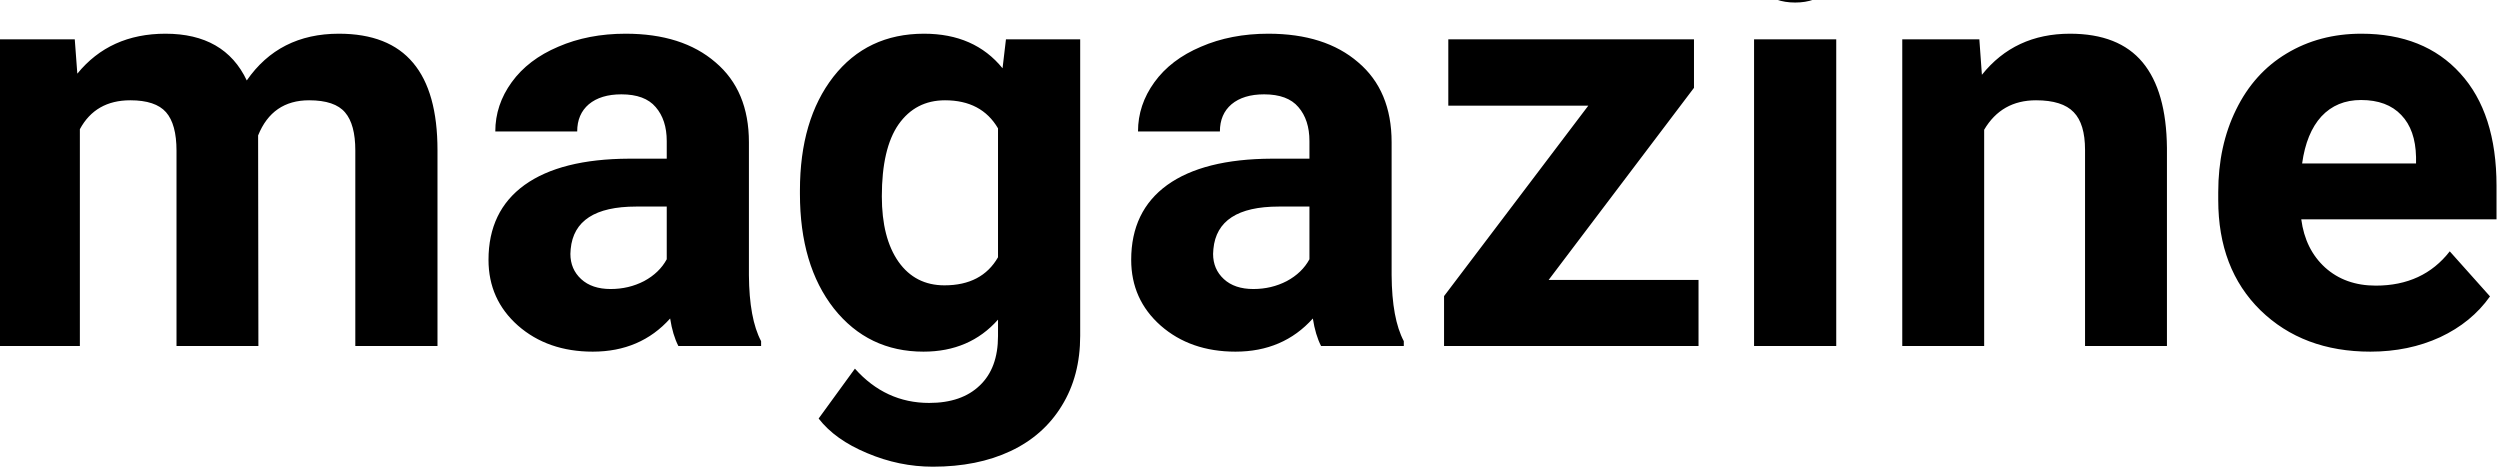 <svg width="224" height="42" viewBox="0 0 224 42" fill="none" xmlns="http://www.w3.org/2000/svg">
<path d="M6.699 3.527L6.928 6.6C8.874 4.213 11.507 3.02 14.824 3.02C18.362 3.02 20.791 4.416 22.111 7.209C24.041 4.416 26.792 3.02 30.363 3.02C33.342 3.02 35.56 3.891 37.016 5.635C38.471 7.361 39.199 9.968 39.199 13.455V31H31.836V13.48C31.836 11.923 31.531 10.789 30.922 10.078C30.312 9.35 29.238 8.986 27.697 8.986C25.497 8.986 23.973 10.036 23.127 12.135L23.152 31H15.815V13.506C15.815 11.915 15.501 10.764 14.875 10.053C14.249 9.342 13.182 8.986 11.676 8.986C9.594 8.986 8.087 9.85 7.156 11.576V31H-0.182V3.527H6.699ZM60.781 31C60.443 30.34 60.197 29.519 60.045 28.537C58.268 30.518 55.957 31.508 53.113 31.508C50.422 31.508 48.188 30.729 46.41 29.172C44.65 27.615 43.77 25.651 43.77 23.281C43.77 20.37 44.844 18.135 46.994 16.578C49.161 15.021 52.284 14.234 56.363 14.217H59.74V12.643C59.74 11.373 59.41 10.357 58.75 9.596C58.107 8.834 57.083 8.453 55.678 8.453C54.442 8.453 53.469 8.749 52.758 9.342C52.064 9.934 51.717 10.747 51.717 11.779H44.379C44.379 10.188 44.87 8.715 45.852 7.361C46.833 6.007 48.221 4.949 50.016 4.188C51.81 3.409 53.824 3.02 56.059 3.02C59.444 3.02 62.127 3.874 64.107 5.584C66.105 7.277 67.103 9.663 67.103 12.744V24.652C67.12 27.259 67.484 29.231 68.195 30.568V31H60.781ZM54.713 25.896C55.796 25.896 56.795 25.66 57.709 25.186C58.623 24.695 59.3 24.043 59.74 23.23V18.508H56.998C53.325 18.508 51.37 19.777 51.133 22.316L51.107 22.748C51.107 23.662 51.429 24.415 52.072 25.008C52.715 25.6 53.596 25.896 54.713 25.896ZM71.674 17.061C71.674 12.846 72.672 9.452 74.67 6.879C76.684 4.306 79.393 3.02 82.795 3.02C85.808 3.02 88.152 4.052 89.828 6.117L90.133 3.527H96.785V30.086C96.785 32.49 96.235 34.58 95.135 36.357C94.051 38.135 92.519 39.489 90.539 40.42C88.559 41.351 86.24 41.816 83.582 41.816C81.568 41.816 79.604 41.41 77.691 40.598C75.779 39.802 74.331 38.77 73.35 37.5L76.6 33.031C78.428 35.079 80.645 36.103 83.252 36.103C85.199 36.103 86.713 35.579 87.797 34.529C88.88 33.497 89.422 32.024 89.422 30.111V28.639C87.729 30.551 85.503 31.508 82.744 31.508C79.443 31.508 76.769 30.221 74.721 27.648C72.689 25.059 71.674 21.631 71.674 17.365V17.061ZM79.012 17.594C79.012 20.082 79.511 22.037 80.51 23.459C81.508 24.864 82.88 25.566 84.623 25.566C86.857 25.566 88.457 24.729 89.422 23.053V11.5C88.44 9.824 86.857 8.986 84.674 8.986C82.913 8.986 81.525 9.706 80.51 11.145C79.511 12.583 79.012 14.733 79.012 17.594ZM118.367 31C118.029 30.34 117.783 29.519 117.631 28.537C115.854 30.518 113.543 31.508 110.699 31.508C108.008 31.508 105.773 30.729 103.996 29.172C102.236 27.615 101.355 25.651 101.355 23.281C101.355 20.37 102.43 18.135 104.58 16.578C106.747 15.021 109.87 14.234 113.949 14.217H117.326V12.643C117.326 11.373 116.996 10.357 116.336 9.596C115.693 8.834 114.669 8.453 113.264 8.453C112.028 8.453 111.055 8.749 110.344 9.342C109.65 9.934 109.303 10.747 109.303 11.779H101.965C101.965 10.188 102.456 8.715 103.438 7.361C104.419 6.007 105.807 4.949 107.602 4.188C109.396 3.409 111.41 3.02 113.645 3.02C117.03 3.02 119.713 3.874 121.693 5.584C123.691 7.277 124.689 9.663 124.689 12.744V24.652C124.706 27.259 125.07 29.231 125.781 30.568V31H118.367ZM112.299 25.896C113.382 25.896 114.381 25.66 115.295 25.186C116.209 24.695 116.886 24.043 117.326 23.23V18.508H114.584C110.911 18.508 108.956 19.777 108.719 22.316L108.693 22.748C108.693 23.662 109.015 24.415 109.658 25.008C110.301 25.6 111.182 25.896 112.299 25.896ZM138.756 25.084H152.188V31H129.387V26.531L142.311 9.469H129.768V3.527H151.781V7.869L138.756 25.084ZM164.527 31H157.164V3.527H164.527V31ZM156.732 -3.582C156.732 -4.682 157.096 -5.588 157.824 -6.299C158.569 -7.01 159.576 -7.365 160.846 -7.365C162.098 -7.365 163.097 -7.01 163.842 -6.299C164.587 -5.588 164.959 -4.682 164.959 -3.582C164.959 -2.465 164.578 -1.551 163.816 -0.84C163.072 -0.129 162.081 0.227 160.846 0.227C159.61 0.227 158.611 -0.129 157.85 -0.84C157.105 -1.551 156.732 -2.465 156.732 -3.582ZM177.35 3.527L177.578 6.701C179.542 4.247 182.174 3.02 185.475 3.02C188.386 3.02 190.553 3.874 191.975 5.584C193.396 7.294 194.124 9.85 194.158 13.252V31H186.82V13.43C186.82 11.872 186.482 10.747 185.805 10.053C185.128 9.342 184.002 8.986 182.428 8.986C180.363 8.986 178.814 9.867 177.781 11.627V31H170.443V3.527H177.35ZM212.389 31.508C208.36 31.508 205.076 30.272 202.537 27.801C200.015 25.329 198.754 22.037 198.754 17.924V17.213C198.754 14.454 199.287 11.991 200.354 9.824C201.42 7.641 202.926 5.965 204.873 4.797C206.837 3.612 209.071 3.02 211.576 3.02C215.334 3.02 218.288 4.204 220.438 6.574C222.604 8.944 223.688 12.304 223.688 16.654V19.65H206.193C206.43 21.445 207.141 22.884 208.326 23.967C209.528 25.05 211.043 25.592 212.871 25.592C215.698 25.592 217.907 24.568 219.498 22.52L223.104 26.557C222.003 28.114 220.514 29.333 218.635 30.213C216.756 31.076 214.674 31.508 212.389 31.508ZM211.551 8.961C210.095 8.961 208.91 9.452 207.996 10.434C207.099 11.415 206.523 12.82 206.27 14.648H216.477V14.065C216.443 12.44 216.003 11.187 215.156 10.307C214.31 9.41 213.108 8.961 211.551 8.961Z" fill="black"/>
</svg>
